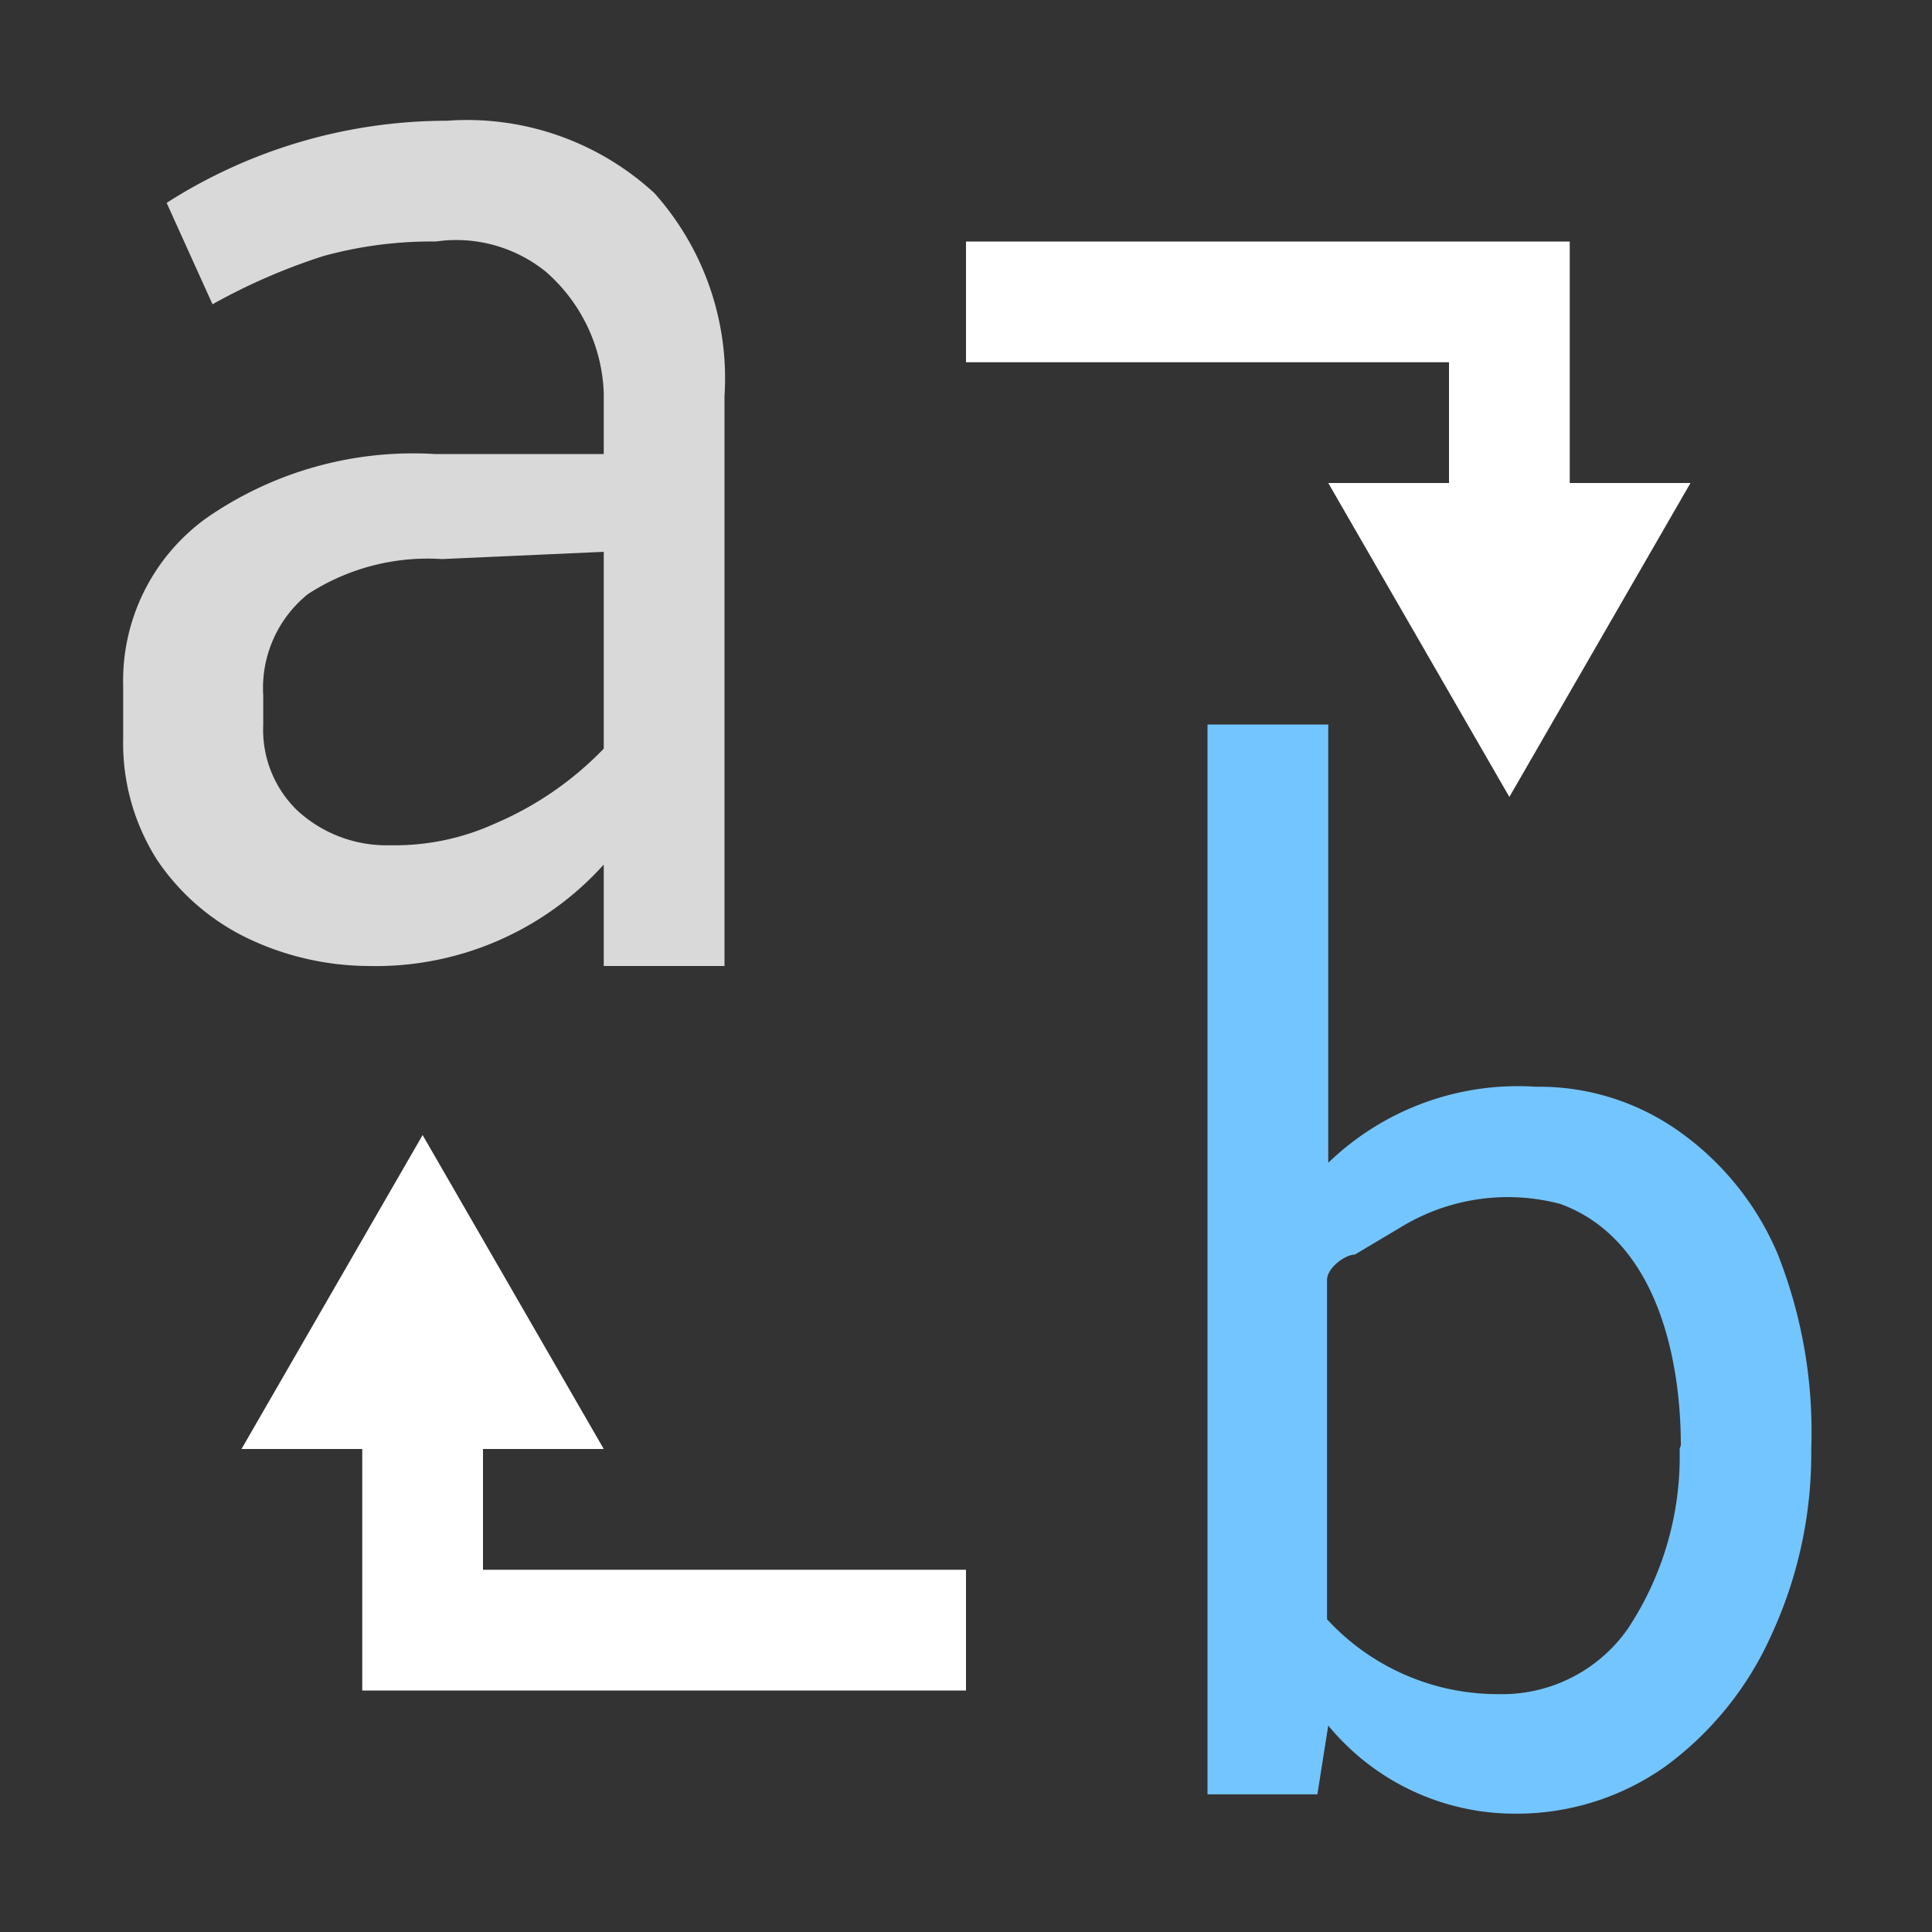 <svg id="layer" xmlns="http://www.w3.org/2000/svg" viewBox="0 0 16 16"><rect x="0" y="0" width="16" height="16" fill="#333333" stroke="none"/><defs><style>.cls-1{fill:#fff;}.cls-2{fill:#d9d9d9;}.cls-3{fill:#73c5ff;}.cls-4{fill:none;}</style></defs><title>Replace</title><polygon class="cls-1" points="13 4 13 2 8 2 8 3 12 3 12 4 11 4 12.5 6.6 14 4 13 4"/><polygon class="cls-1" points="3 12 3 14 8 14 8 13 4 13 4 12 5 12 3.5 9.4 2 12 3 12"/><path class="cls-2" d="M5.42,1.6A2.3,2.3,0,0,1,6,3.28V8H5L5,7.16A2.54,2.54,0,0,1,3.05,8a2.35,2.35,0,0,1-1-.23,1.89,1.89,0,0,1-.75-.65,1.8,1.8,0,0,1-.28-1V5.68a1.66,1.66,0,0,1,.69-1.39,3,3,0,0,1,1.89-.53H5V3.25a1.4,1.4,0,0,0-.48-1A1.18,1.18,0,0,0,3.61,2a3.38,3.38,0,0,0-.93.12,5,5,0,0,0-.92.4l-.38-.84A4.31,4.31,0,0,1,3.7,1,2.29,2.29,0,0,1,5.42,1.6ZM4.1,6.82A2.74,2.74,0,0,0,5,6.2V4.57l-1.34.06a1.82,1.82,0,0,0-1.11.29,1,1,0,0,0-.37.84V6a.93.93,0,0,0,.28.71A1.09,1.09,0,0,0,3.23,7,2,2,0,0,0,4.1,6.82Z"/><path class="cls-3" d="M13.92,9.38a2.38,2.38,0,0,1,.8,1A4,4,0,0,1,15,12h0a3.58,3.58,0,0,1-.33,1.54,2.73,2.73,0,0,1-.88,1.09,2.13,2.13,0,0,1-1.25.39A2,2,0,0,1,11,14.29l-.09.57H10V6h1V9.63A2.26,2.26,0,0,1,12.72,9,2,2,0,0,1,13.92,9.38Zm0,2.59c0-.72-.2-1.71-1-2a1.7,1.7,0,0,0-1.33.2l-.37.22c-.08,0-.23.11-.23.21v2.81a1.92,1.92,0,0,0,1.42.62,1.27,1.27,0,0,0,1.07-.54A2.58,2.58,0,0,0,13.91,12Z"/><rect class="cls-4" width="16" height="16"/></svg>